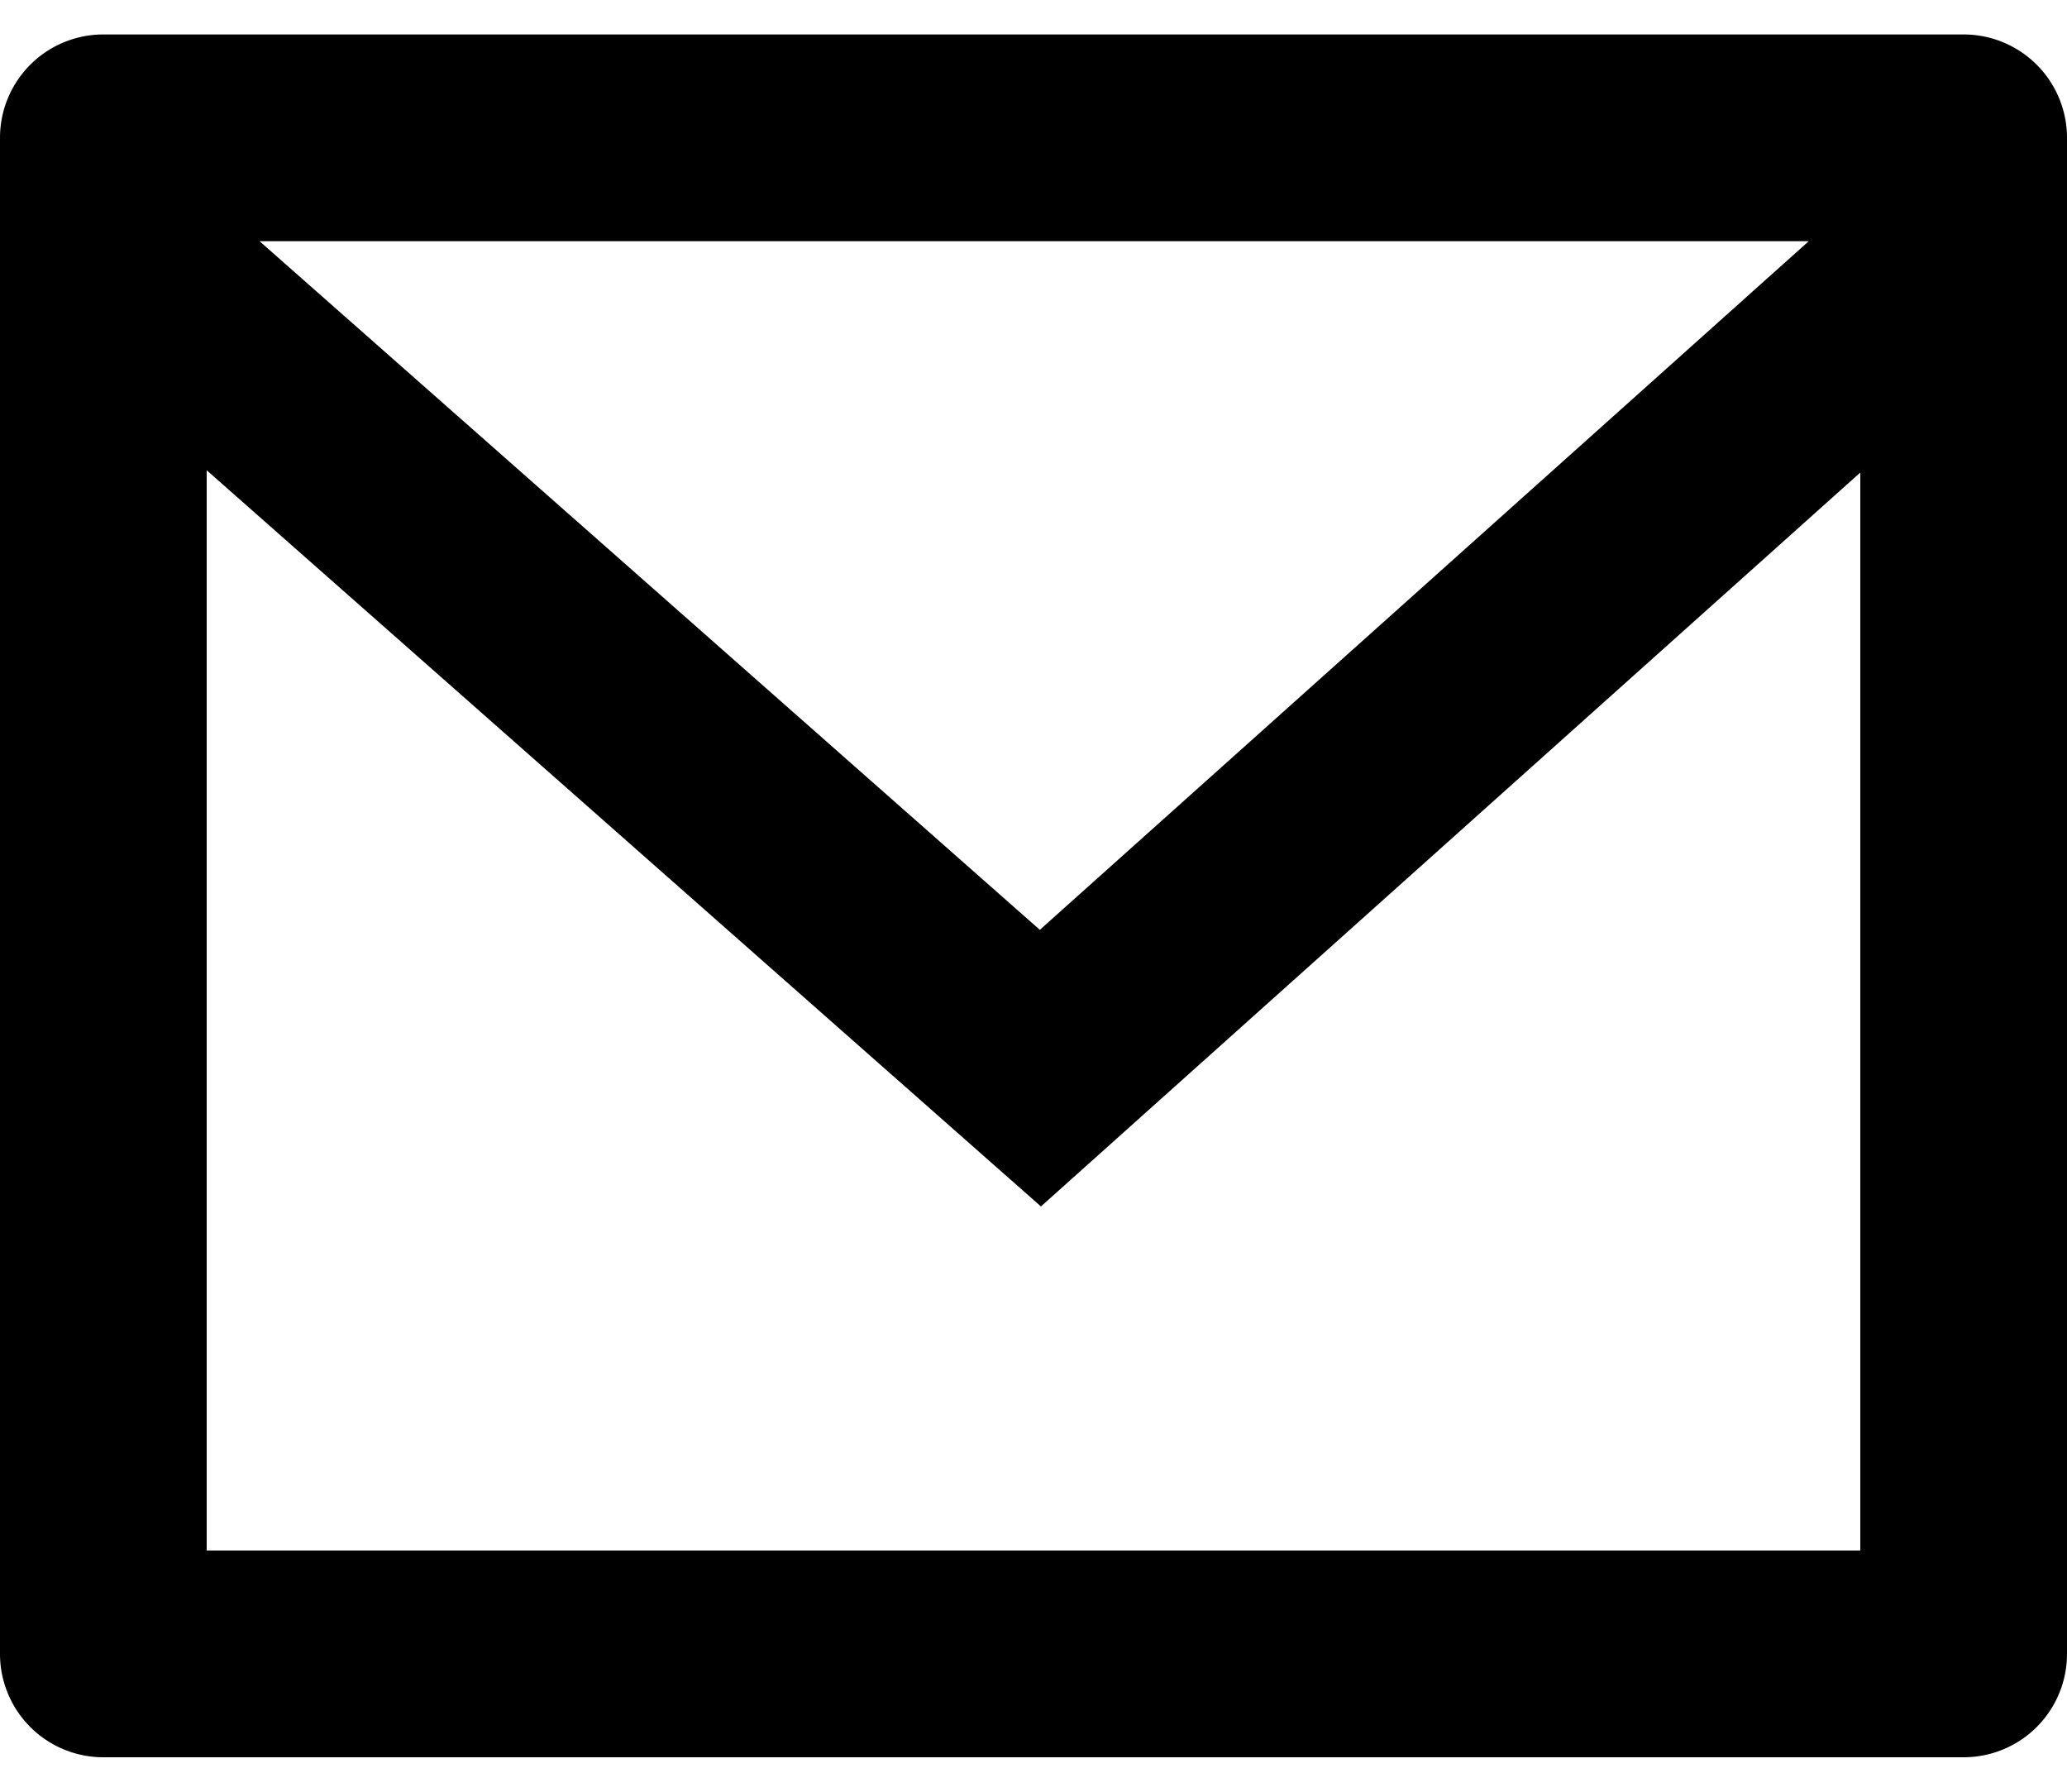 <svg width="30" height="26" fill="none" xmlns="http://www.w3.org/2000/svg"><path d="M1.5.5h27A1.5 1.5 0 0130 2v22a1.5 1.5 0 01-1.5 1.5h-27A1.5 1.5 0 010 24V2A1.5 1.5 0 011.5.5zM27 6.857l-11.892 10.65L3 6.824V22.5h24V6.857zM3.767 3.5l11.325 9.993L26.252 3.5H3.767z" fill="#000"/></svg>